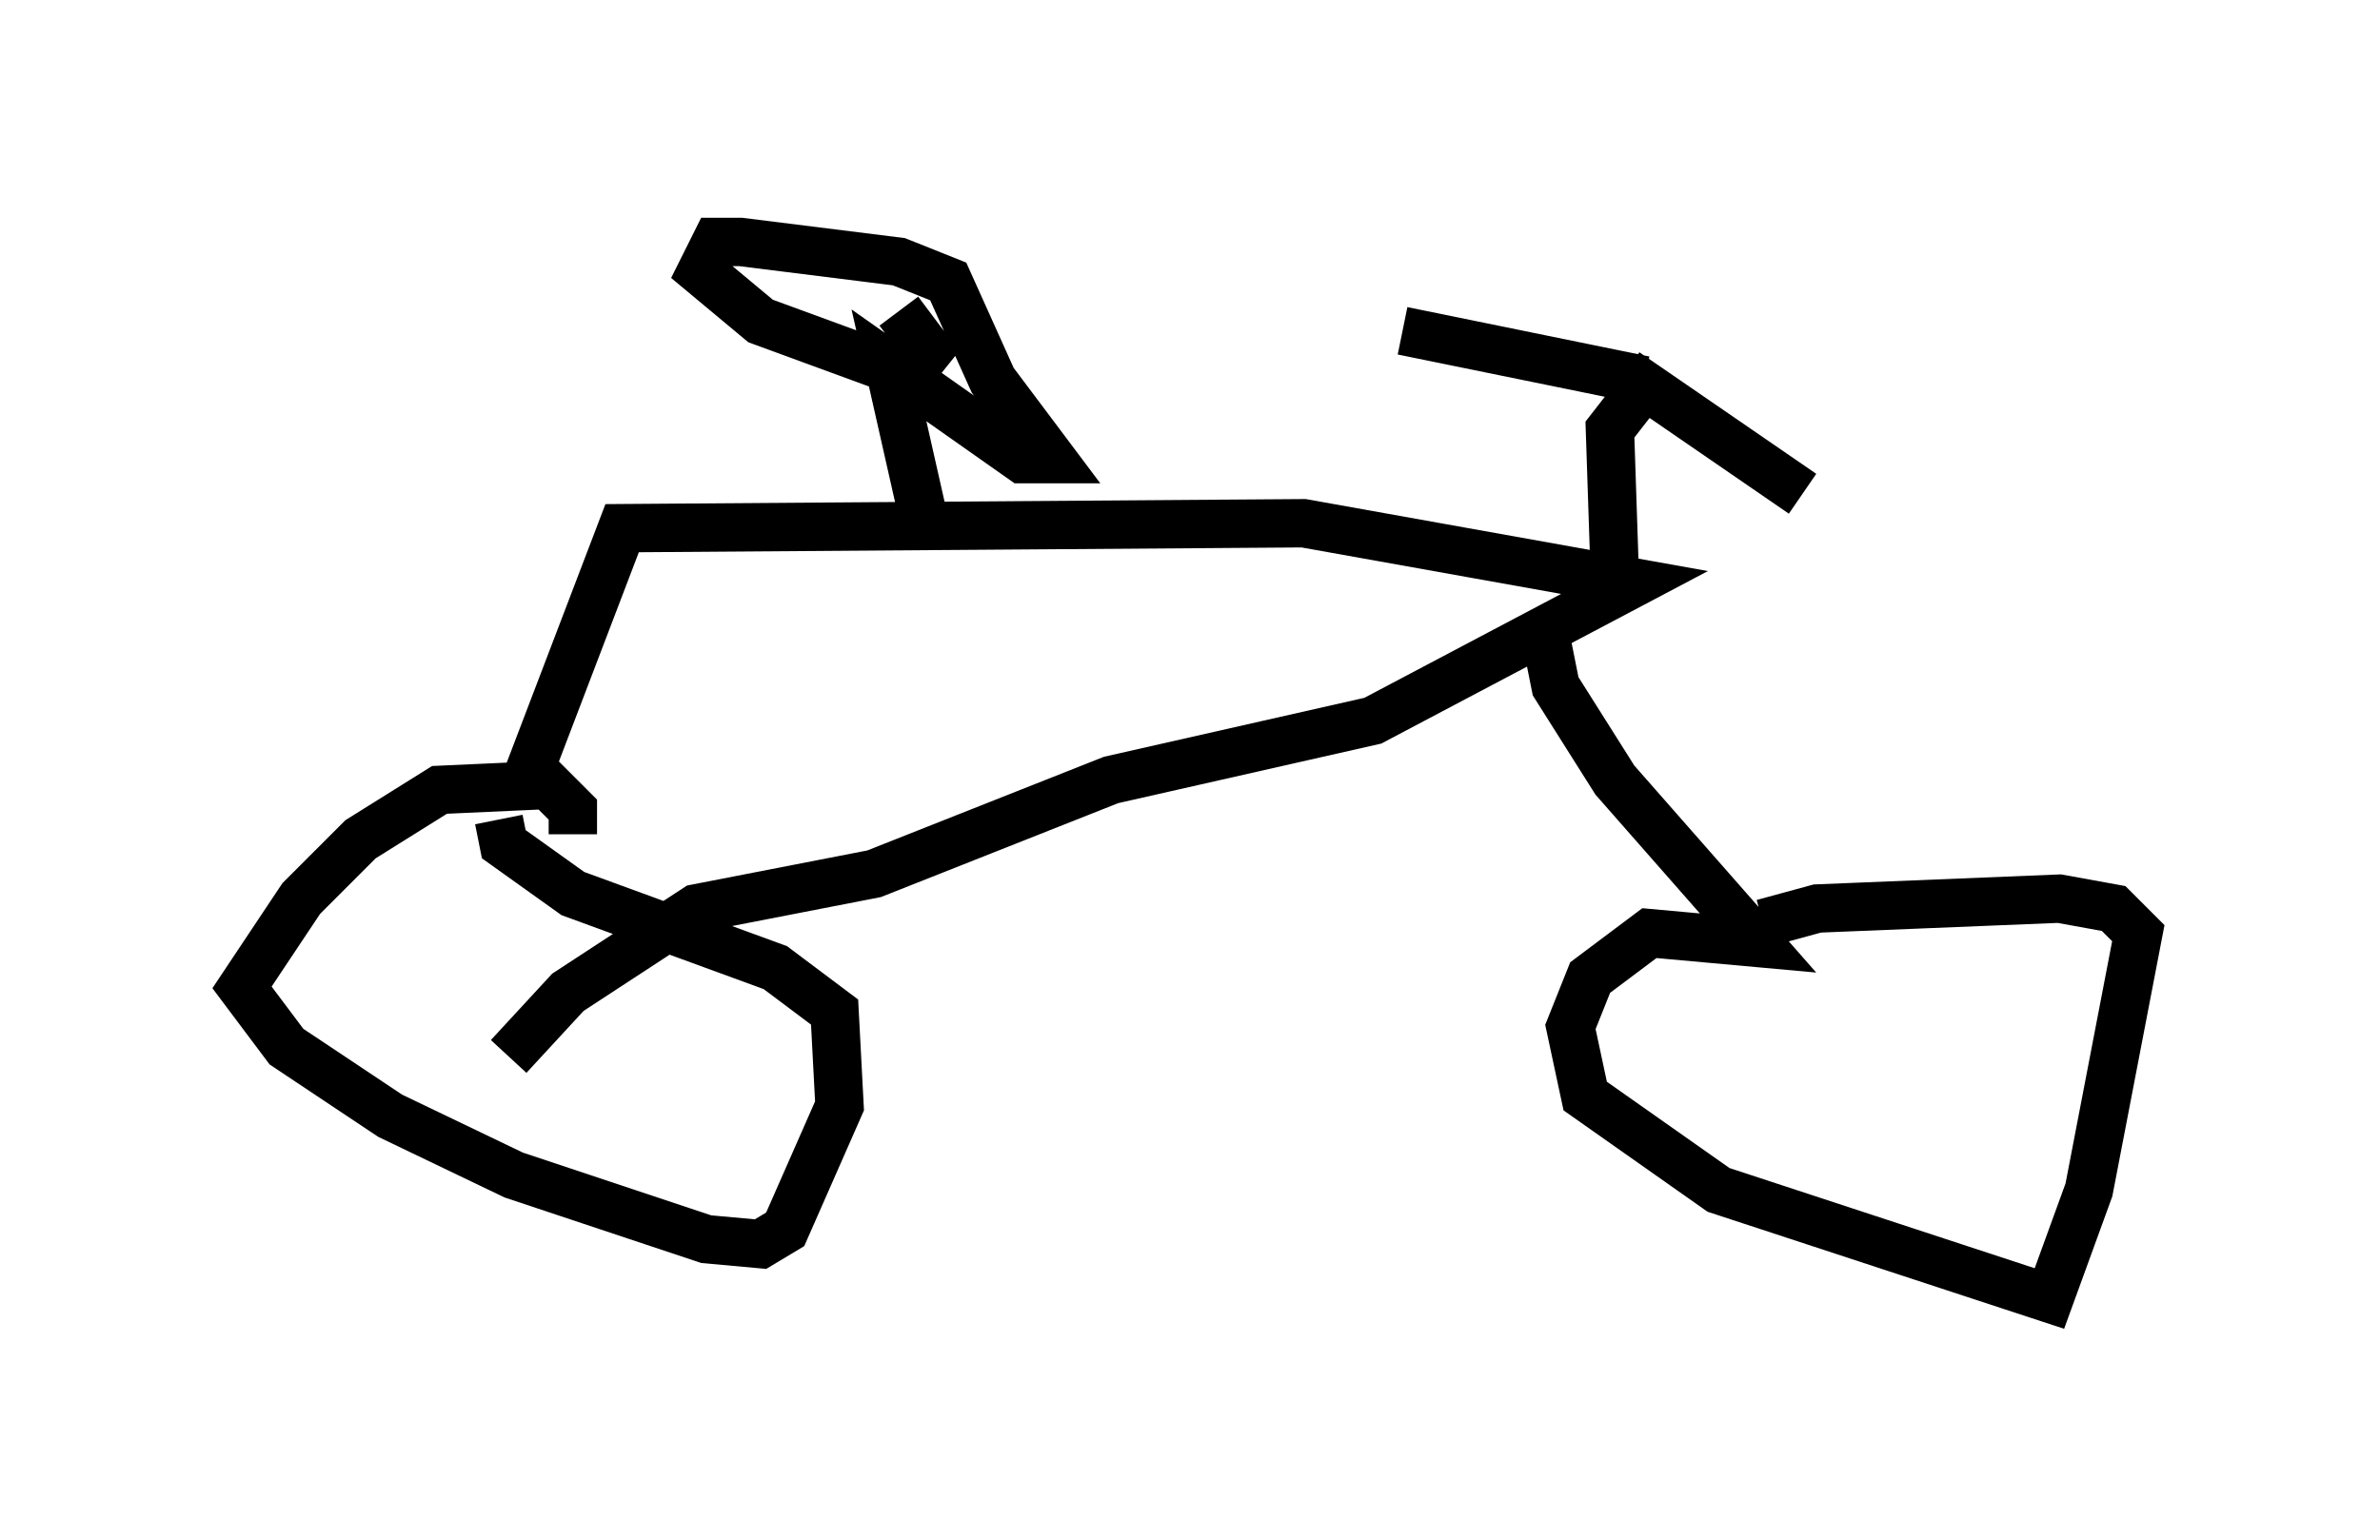 <?xml version="1.0" encoding="utf-8" ?>
<svg baseProfile="full" height="31.846" version="1.1" width="49.2" xmlns="http://www.w3.org/2000/svg" xmlns:ev="http://www.w3.org/2001/xml-events" xmlns:xlink="http://www.w3.org/1999/xlink"><defs /><rect fill="white" height="31.846" width="49.2" x="0" y="0" /><path d="M10.104, 21.946 m0.613, -5.41 l2.144, -5.615 14.088, -0.102 l6.84, 1.225 -5.41, 2.858 l-5.41, 1.225 -4.9, 1.94 l-3.675, 0.715 -2.654, 1.735 l-1.225, 1.327 m1.327, -4.594 l0.0, -0.51 -0.51, -0.51 l-2.246, 0.102 -1.633, 1.021 l-1.225, 1.225 -1.225, 1.838 l0.919, 1.225 2.144, 1.429 l2.552, 1.225 3.981, 1.327 l1.123, 0.102 0.51, -0.306 l1.123, -2.552 -0.102, -1.94 l-1.225, -0.919 -4.185, -1.531 l-1.429, -1.021 -0.102, -0.51 m21.642, -3.777 l0.204, 1.021 1.225, 1.94 l2.96, 3.369 -2.246, -0.204 l-1.225, 0.919 -0.408, 1.021 l0.306, 1.429 2.756, 1.94 l6.84, 2.246 0.817, -2.246 l1.021, -5.308 -0.51, -0.51 l-1.123, -0.204 -5.002, 0.204 l-1.123, 0.306 m-3.063, -7.146 l-0.102, -3.063 0.715, -0.919 l3.267, 2.246 m-3.267, -2.348 l-5.002, -1.021 m-9.902, 3.879 l-0.715, -3.165 2.756, 1.94 l0.613, 0.0 -1.225, -1.633 l-0.919, -2.042 -1.021, -0.408 l-3.267, -0.408 -0.51, 0.0 l-0.306, 0.613 1.225, 1.021 l3.063, 1.123 0.408, -0.51 l-0.613, -0.817 " fill="none" stroke="black" stroke-width="1" /></svg>